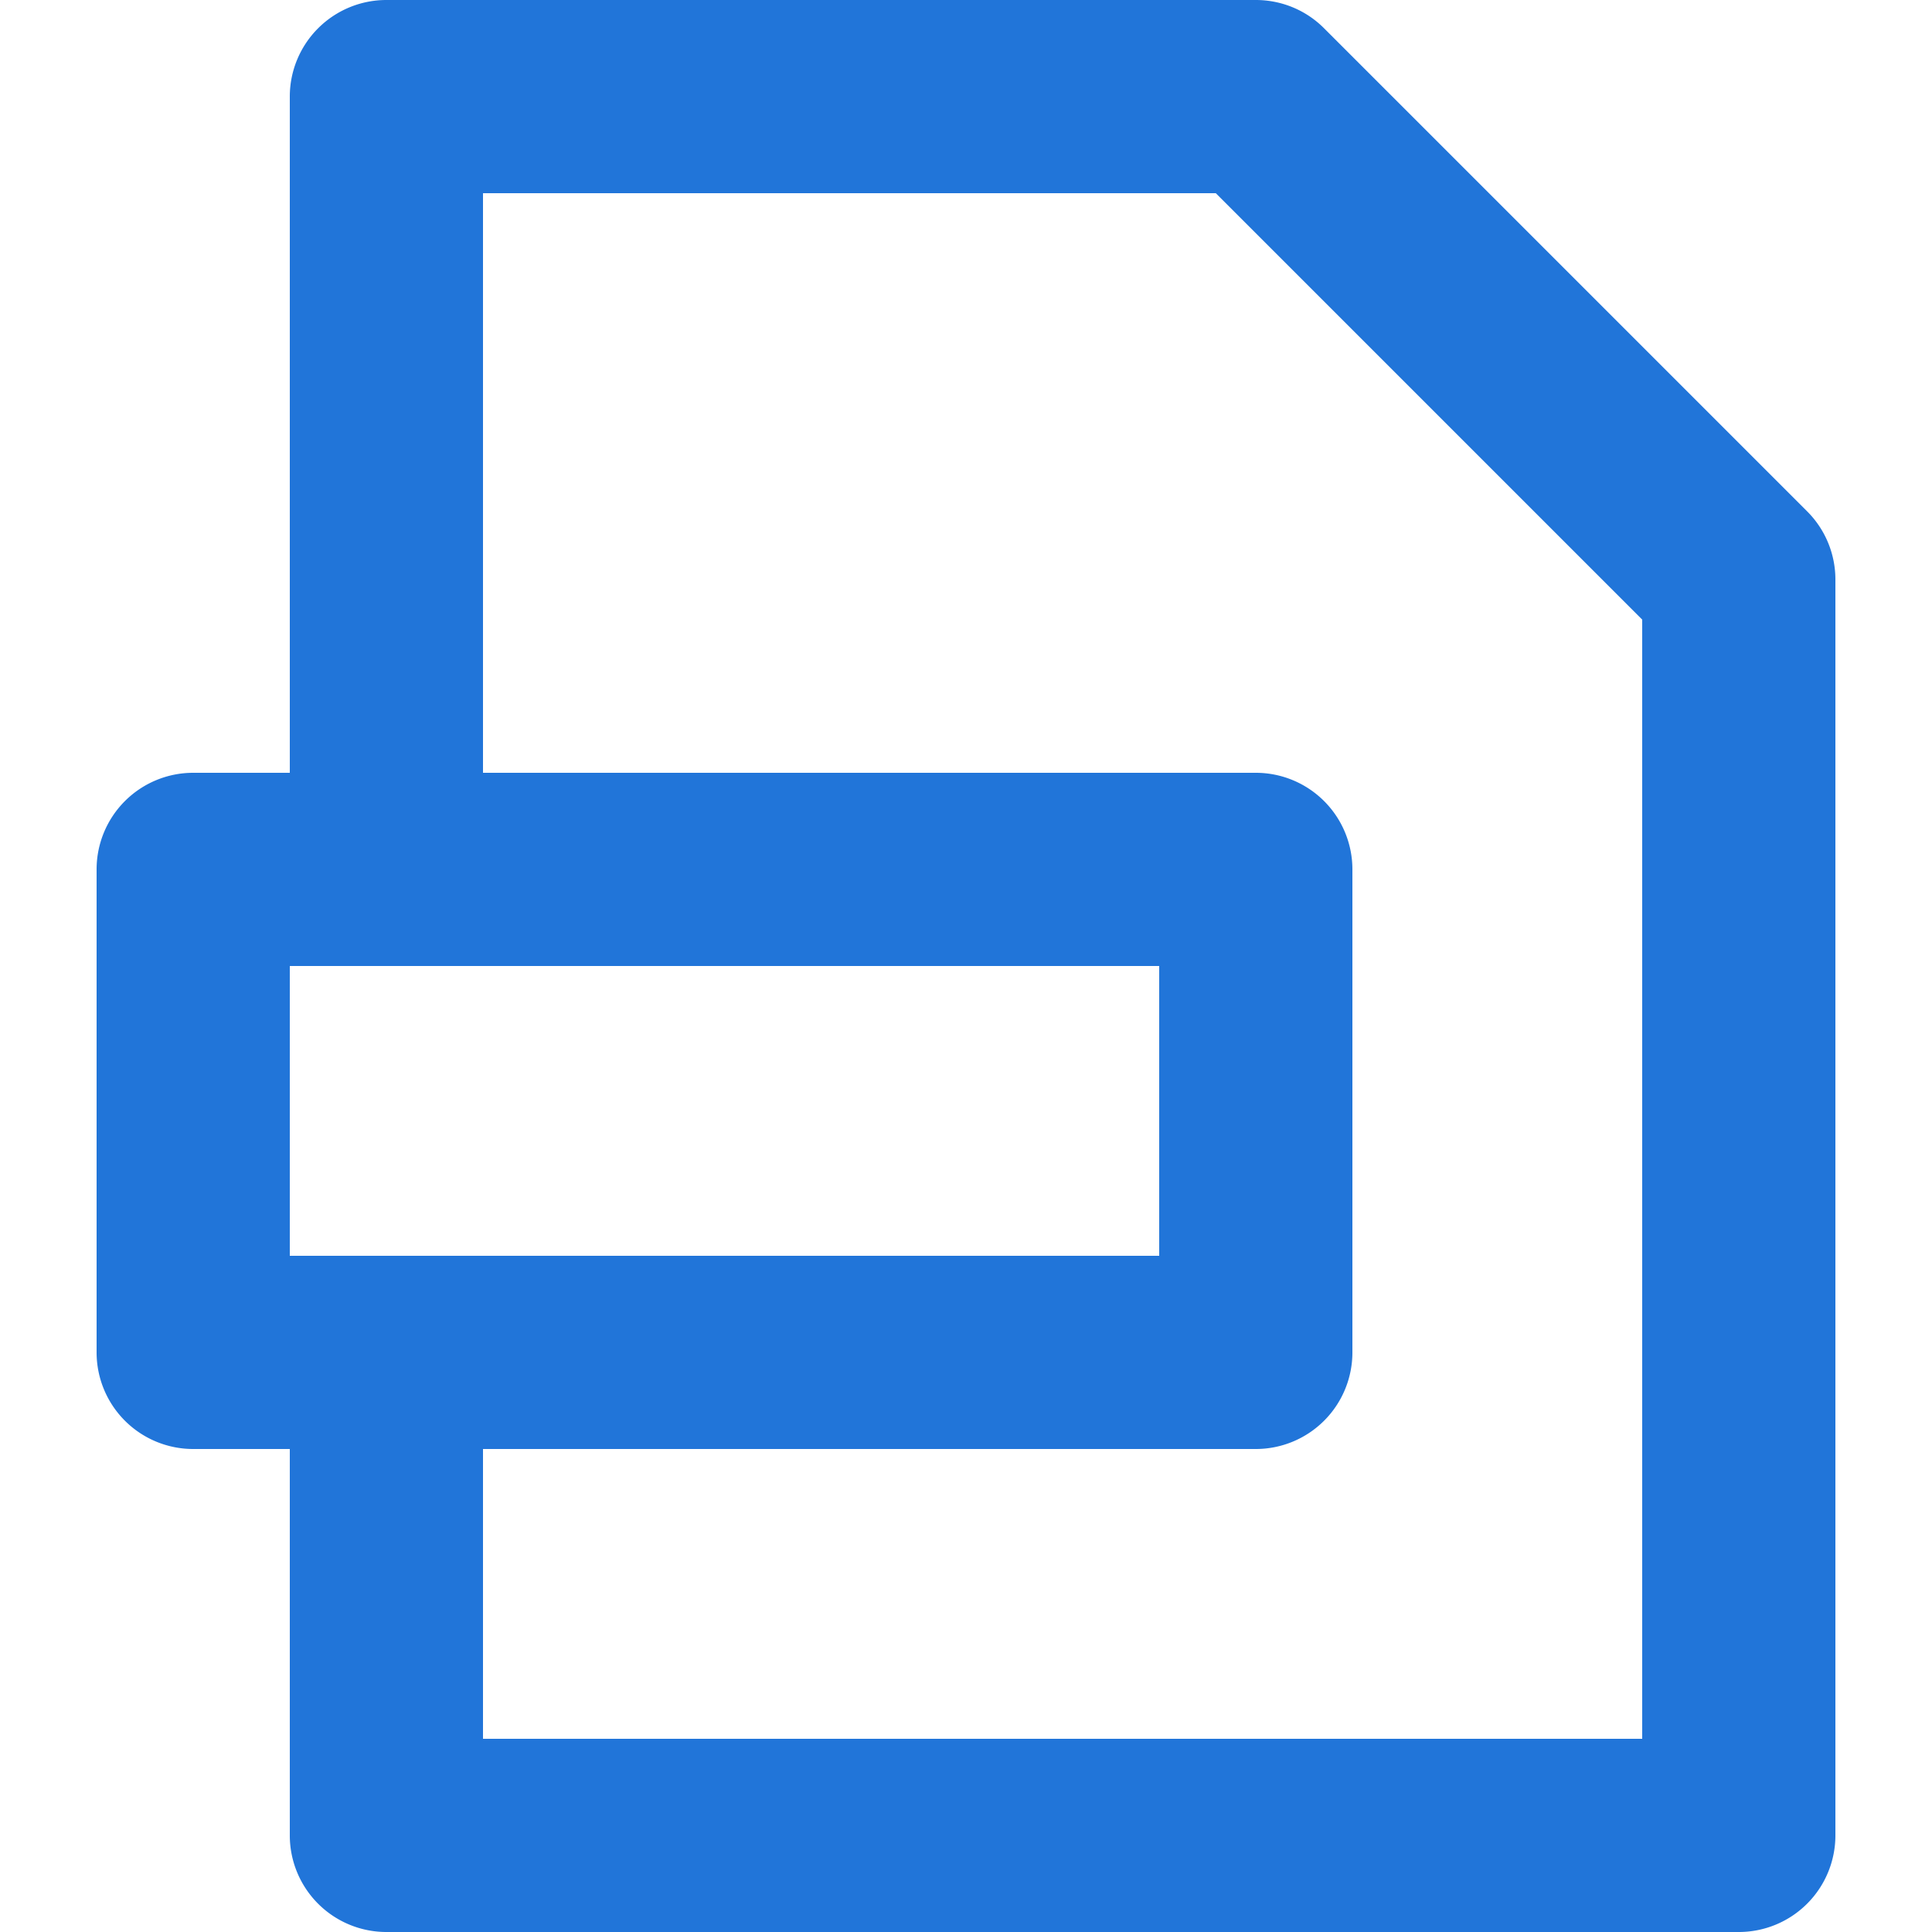 <svg width="20" height="20" viewBox="0 0 20 20" xmlns="http://www.w3.org/2000/svg">
    <path d="M18.707 5.293A.997.997 0 0 1 19 6v13a1 1 0 0 1-1 1H4a1 1 0 0 1-1-1v-4H2a1 1 0 0 1-1-1V9a1 1 0 0 1 1-1h1V1a1 1 0 0 1 1-1h9c.266 0 .52.105.707.293l5 5zM17 18V6.414L12.586 2H5v6h8a1 1 0 0 1 1 1v5a1 1 0 0 1-1 1H5v3h12zM3 13h9v-3H3v3z" fill="#2175D9" fill-rule="nonzero"/>
</svg>
